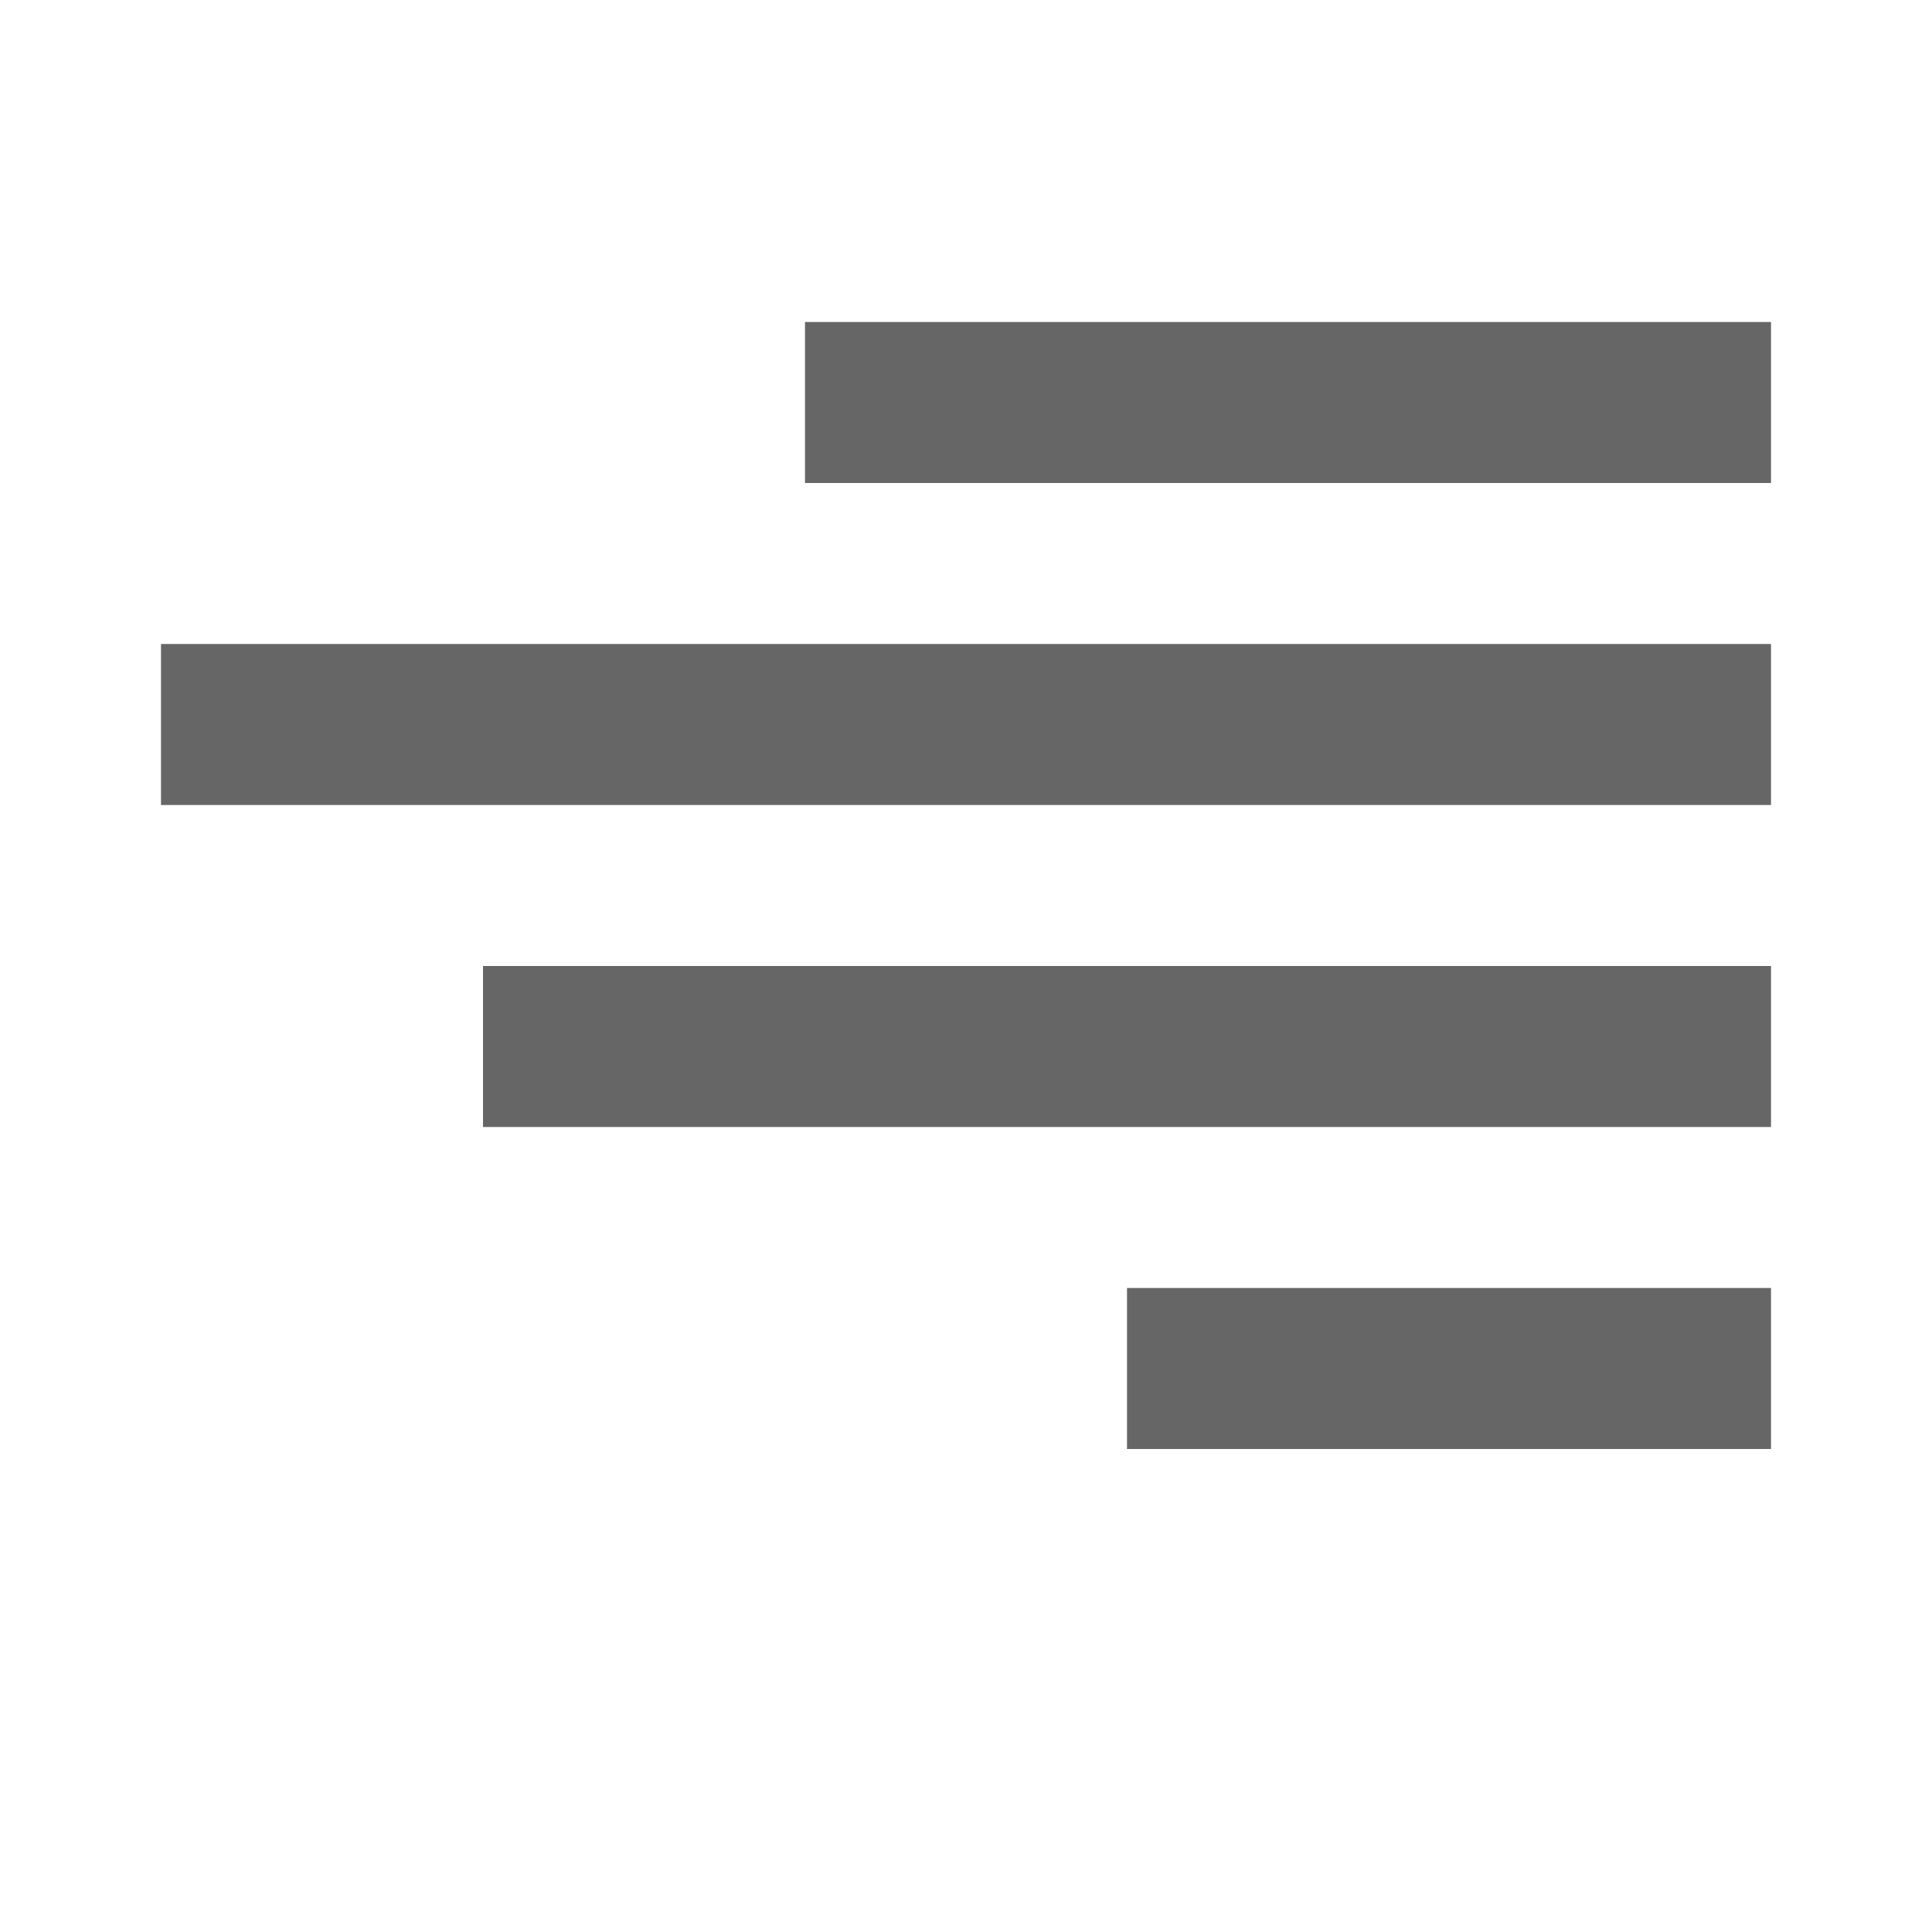 <?xml version="1.0" encoding="UTF-8" standalone="no"?>
<!-- Created with Inkscape (http://www.inkscape.org/) -->

<svg
   xmlns:dc="http://purl.org/dc/elements/1.1/"
   xmlns:cc="http://creativecommons.org/ns#"
   xmlns:rdf="http://www.w3.org/1999/02/22-rdf-syntax-ns#"
   xmlns:svg="http://www.w3.org/2000/svg"
   xmlns="http://www.w3.org/2000/svg"
   version="1.1"
   width="24"
   height="24"
   id="svg7384">
  <title
     id="title9167">MuseScore Icon Theme</title>
  <defs
     id="defs7386" />
  <g
     transform="translate(-257,-195)"
     id="actions"
     style="display:inline">
    <rect
       width="16"
       height="2"
       x="-279"
       y="207"
       transform="scale(-1,1)"
       id="rect5990-9"
       style="fill:#666666;stroke:none;stroke-width:1;marker:none;visibility:visible;display:inline;overflow:visible" />
    <rect
       width="8"
       height="2"
       x="-279"
       y="211"
       transform="scale(-1,1)"
       id="rect5992-3"
       style="fill:#666666;stroke:none;stroke-width:1;marker:none;visibility:visible;display:inline;overflow:visible" />
    <rect
       width="12"
       height="2"
       x="-279"
       y="199"
       transform="scale(-1,1)"
       id="rect5994-3"
       style="fill:#666666;stroke:none;stroke-width:1;marker:none;visibility:visible;display:inline;overflow:visible" />
    <rect
       width="20"
       height="2"
       x="-279"
       y="203"
       transform="scale(-1,1)"
       id="rect5996-2"
       style="fill:#666666;stroke:none;stroke-width:1;marker:none;visibility:visible;display:inline;overflow:visible" />
  </g>
</svg>
